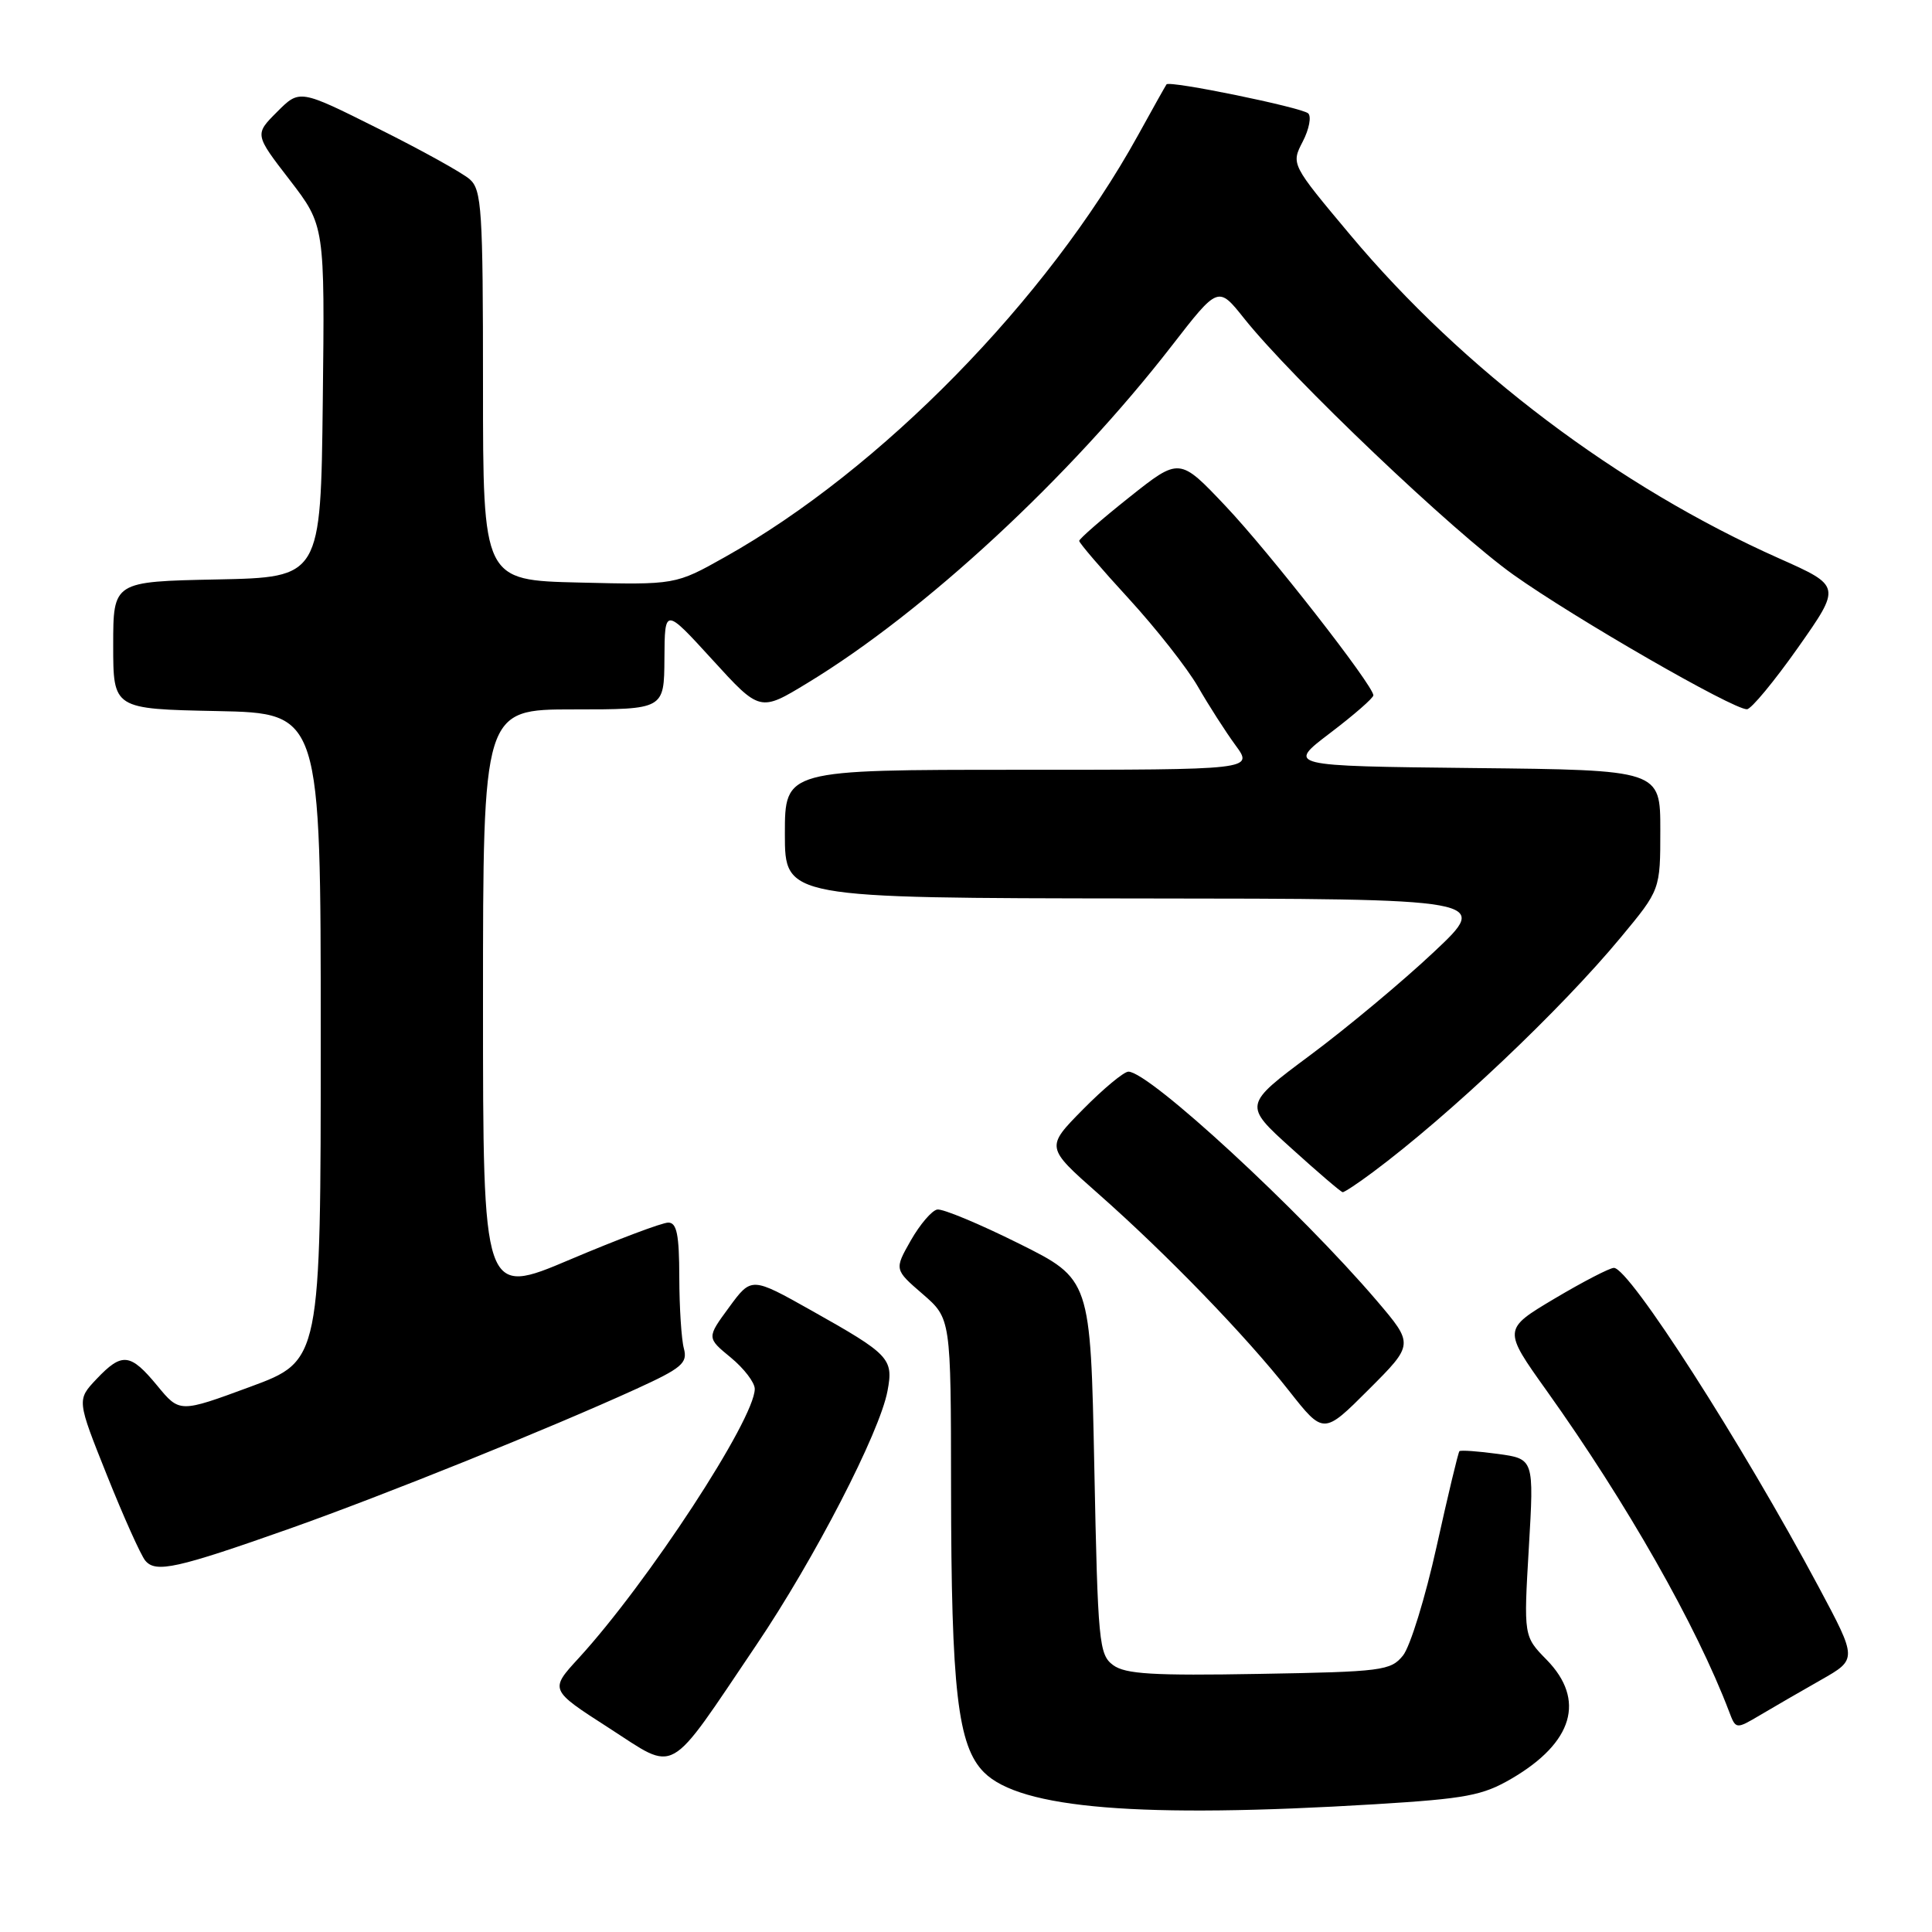 <?xml version="1.0" encoding="UTF-8" standalone="no"?>
<!DOCTYPE svg PUBLIC "-//W3C//DTD SVG 1.1//EN" "http://www.w3.org/Graphics/SVG/1.1/DTD/svg11.dtd" >
<svg xmlns="http://www.w3.org/2000/svg" xmlns:xlink="http://www.w3.org/1999/xlink" version="1.1" viewBox="0 0 256 256">
 <g >
 <path fill="currentColor"
d=" M 182.22 239.07 C 194.28 238.33 196.46 237.92 200.32 235.66 C 208.46 230.89 210.12 225.24 204.95 219.94 C 201.89 216.82 201.89 216.82 202.58 205.06 C 203.27 193.31 203.27 193.31 198.47 192.65 C 195.83 192.29 193.54 192.13 193.38 192.29 C 193.22 192.45 191.86 198.13 190.36 204.91 C 188.86 211.69 186.85 218.20 185.90 219.37 C 184.28 221.37 183.14 221.52 166.84 221.80 C 152.79 222.05 149.12 221.83 147.50 220.64 C 145.62 219.25 145.47 217.70 145.00 194.33 C 144.50 169.50 144.50 169.50 135.00 164.77 C 129.78 162.17 124.91 160.14 124.19 160.27 C 123.47 160.40 121.90 162.24 120.69 164.36 C 118.50 168.22 118.50 168.22 122.25 171.46 C 126.00 174.71 126.00 174.71 126.02 197.11 C 126.04 223.99 126.90 231.35 130.39 234.85 C 135.21 239.67 151.13 240.96 182.22 239.07 Z  M 100.20 218.00 C 107.92 206.57 116.57 189.82 117.60 184.30 C 118.41 180.02 117.88 179.47 107.54 173.66 C 99.57 169.18 99.57 169.18 96.61 173.22 C 93.64 177.26 93.64 177.26 96.83 179.88 C 98.58 181.32 100.01 183.19 100.01 184.04 C 99.99 188.08 85.83 209.72 76.68 219.71 C 72.82 223.91 72.82 223.91 80.66 228.95 C 89.81 234.83 88.24 235.71 100.20 218.00 Z  M 241.30 222.59 C 246.10 219.86 246.10 219.86 241.01 210.33 C 230.81 191.24 215.90 168.00 213.85 168.00 C 213.30 168.00 209.76 169.83 205.99 172.07 C 199.14 176.15 199.14 176.15 204.97 184.32 C 215.55 199.16 224.78 215.39 229.11 226.78 C 230.01 229.16 230.01 229.16 233.26 227.24 C 235.04 226.18 238.66 224.09 241.30 222.59 Z  M 38.50 202.51 C 51.10 198.04 72.76 189.31 84.35 184.02 C 90.35 181.28 91.13 180.61 90.62 178.69 C 90.29 177.49 90.02 173.24 90.01 169.25 C 90.00 163.59 89.68 162.00 88.55 162.00 C 87.75 162.00 81.90 164.20 75.55 166.89 C 64.00 171.79 64.00 171.79 64.00 132.89 C 64.00 94.00 64.00 94.00 76.00 94.00 C 88.00 94.00 88.00 94.00 88.04 87.25 C 88.08 80.50 88.08 80.50 94.39 87.41 C 100.70 94.33 100.70 94.33 107.01 90.49 C 122.50 81.09 141.73 63.28 155.28 45.80 C 161.42 37.88 161.42 37.88 164.85 42.19 C 171.23 50.19 192.53 70.46 200.54 76.16 C 208.67 81.94 229.63 94.01 231.48 93.98 C 232.04 93.97 235.08 90.30 238.24 85.82 C 243.98 77.66 243.98 77.66 235.74 73.99 C 214.45 64.51 193.88 49.00 178.92 31.13 C 171.07 21.76 171.07 21.76 172.62 18.76 C 173.47 17.12 173.79 15.43 173.34 15.02 C 172.44 14.23 154.96 10.64 154.57 11.18 C 154.44 11.36 152.72 14.42 150.75 18.00 C 138.74 39.73 116.72 62.22 96.08 73.80 C 89.50 77.50 89.50 77.50 76.75 77.19 C 64.00 76.89 64.00 76.89 64.00 51.10 C 64.00 27.79 63.83 25.16 62.25 23.76 C 61.29 22.91 55.82 19.88 50.10 17.03 C 39.70 11.83 39.70 11.83 36.72 14.82 C 33.73 17.81 33.73 17.81 38.39 23.85 C 43.04 29.90 43.04 29.90 42.77 53.20 C 42.50 76.50 42.50 76.50 28.75 76.78 C 15.00 77.06 15.00 77.06 15.00 85.50 C 15.00 93.94 15.00 93.94 28.75 94.22 C 42.50 94.50 42.50 94.50 42.50 137.41 C 42.50 180.31 42.50 180.31 33.15 183.76 C 23.80 187.21 23.80 187.21 20.83 183.60 C 17.26 179.28 16.17 179.16 12.77 182.75 C 10.18 185.50 10.18 185.50 14.18 195.50 C 16.38 201.00 18.66 206.08 19.25 206.79 C 20.63 208.46 23.42 207.84 38.50 202.51 Z  M 182.43 172.35 C 172.22 160.40 152.28 142.00 149.52 142.00 C 148.92 142.00 146.20 144.26 143.49 147.01 C 138.55 152.02 138.55 152.02 145.53 158.18 C 154.59 166.17 165.09 177.02 170.81 184.30 C 175.38 190.10 175.38 190.10 181.36 184.12 C 187.35 178.13 187.35 178.13 182.43 172.35 Z  M 181.91 155.32 C 192.07 147.76 206.83 133.78 214.77 124.20 C 220.00 117.90 220.00 117.90 220.00 109.97 C 220.00 102.03 220.00 102.03 195.25 101.77 C 170.50 101.50 170.50 101.50 176.25 97.13 C 179.41 94.73 181.99 92.48 181.98 92.13 C 181.93 90.77 168.17 73.15 162.39 67.05 C 156.29 60.60 156.29 60.60 149.64 65.89 C 145.99 68.79 143.00 71.40 143.00 71.67 C 143.00 71.95 145.96 75.40 149.58 79.34 C 153.19 83.28 157.32 88.53 158.74 91.00 C 160.16 93.47 162.40 96.96 163.71 98.75 C 166.10 102.00 166.10 102.00 135.05 102.00 C 104.00 102.00 104.00 102.00 104.00 110.50 C 104.00 119.00 104.00 119.00 150.75 119.05 C 197.50 119.09 197.50 119.09 190.00 126.14 C 185.88 130.02 178.51 136.17 173.63 139.80 C 164.75 146.41 164.75 146.41 171.13 152.17 C 174.63 155.34 177.68 157.95 177.91 157.97 C 178.13 157.99 179.93 156.80 181.91 155.32 Z "/>
</g>
</svg>